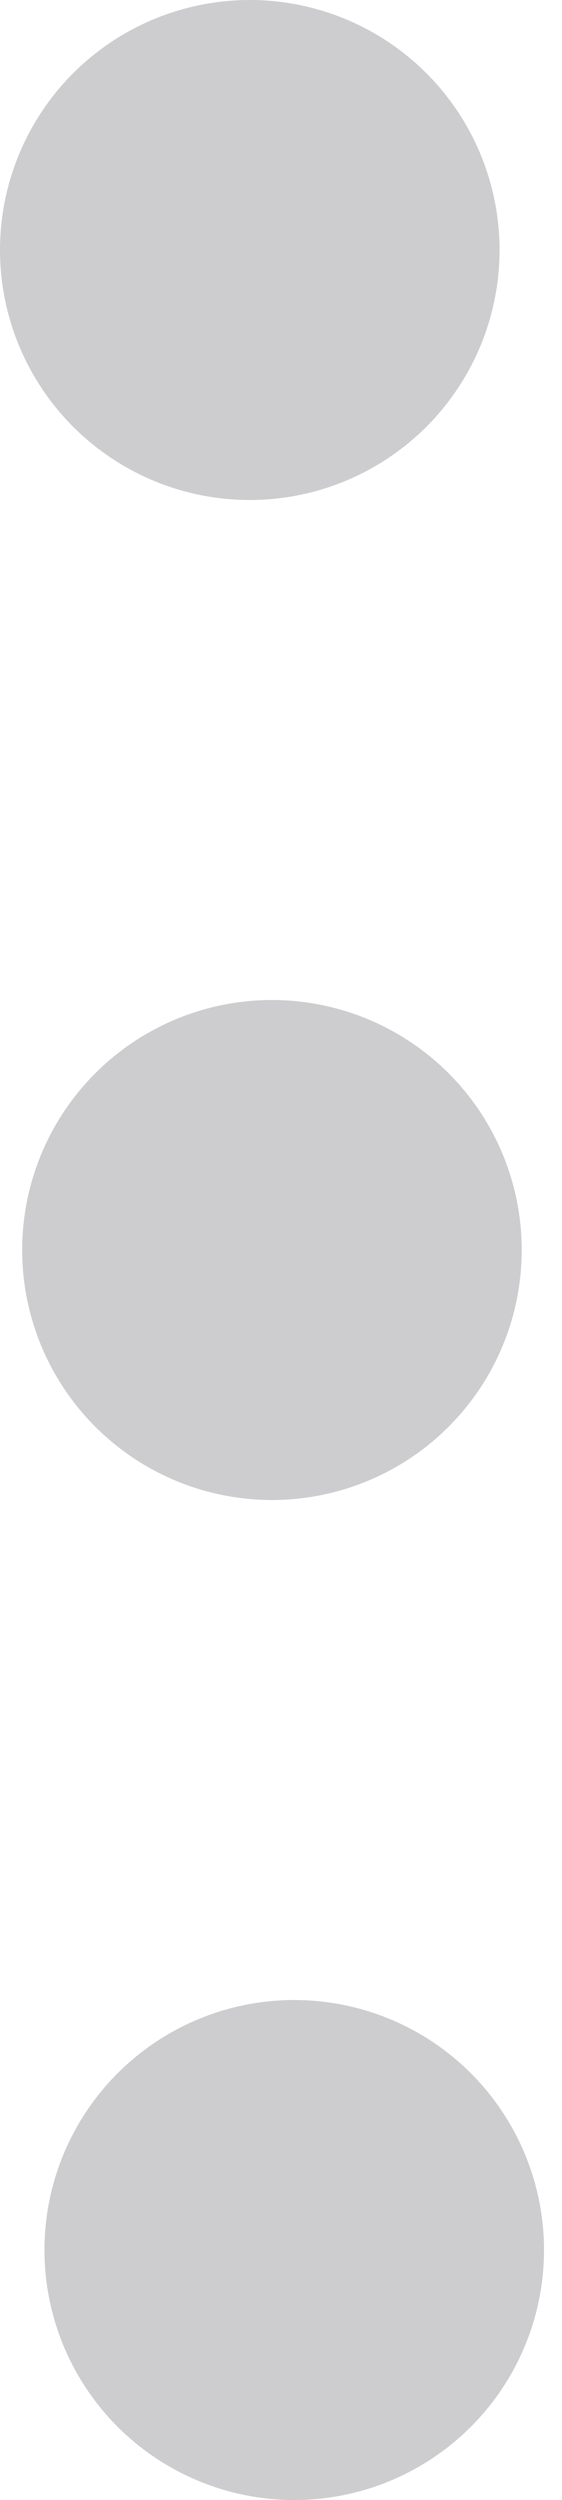 <svg width="9" height="40" viewBox="0 0 9 40" fill="none" xmlns="http://www.w3.org/2000/svg">
<circle cx="4.355" cy="20" r="4" transform="rotate(-90 4.355 20)" fill="#242331" fill-opacity="0.23"/>
<circle cx="4" cy="4" r="4" transform="rotate(-90 4 4)" fill="#242331" fill-opacity="0.23"/>
<circle cx="4.712" cy="36" r="4" transform="rotate(-90 4.712 36)" fill="#242331" fill-opacity="0.23"/>
</svg>
